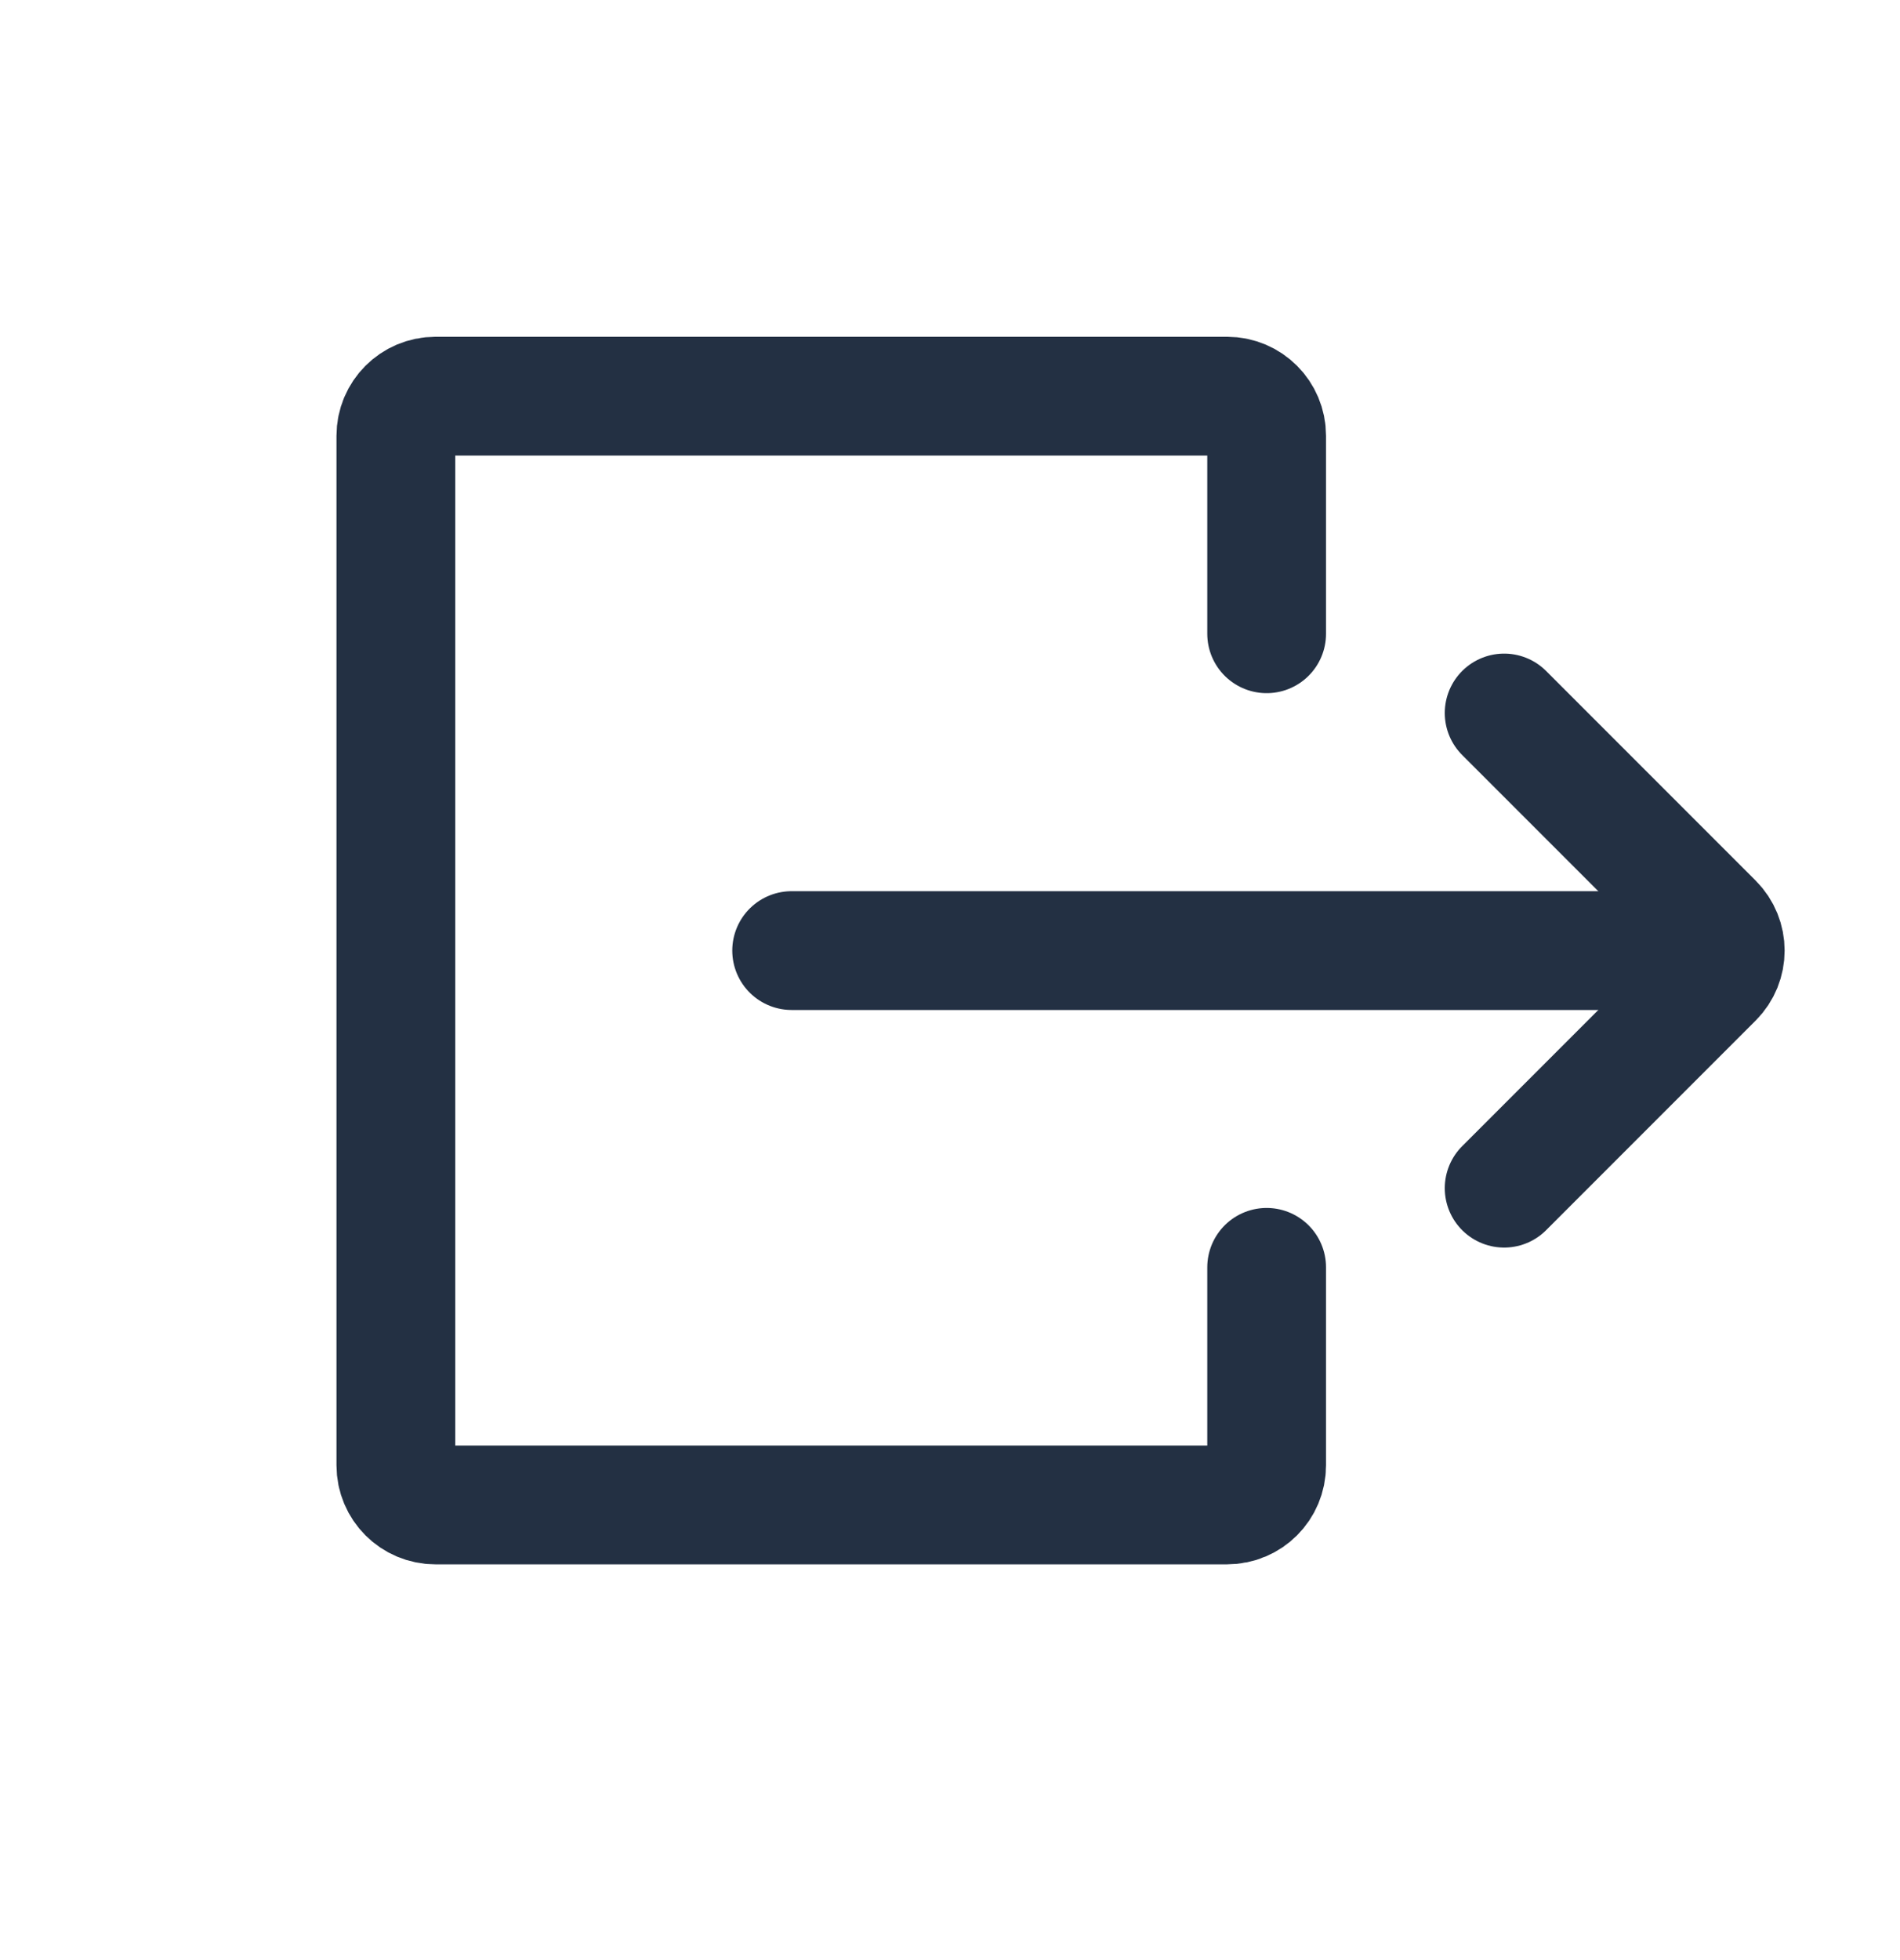 <svg width="32" height="33" viewBox="0 0 32 33" fill="none" xmlns="http://www.w3.org/2000/svg">
<path d="M13.333 16.004H28" stroke="#233043" stroke-width="2" stroke-linecap="round" stroke-linejoin="round"/>
<path d="M25.333 12.004L28.862 15.533C29.122 15.793 29.122 16.215 28.862 16.475L25.333 20.004" stroke="#233043" stroke-width="2" stroke-linecap="round" stroke-linejoin="round"/>
<path d="M21.333 10.67V7.337C21.333 6.969 21.035 6.67 20.667 6.67H7.333C6.965 6.67 6.667 6.969 6.667 7.337V24.67C6.667 25.039 6.965 25.337 7.333 25.337H20.667C21.035 25.337 21.333 25.039 21.333 24.67V21.337" stroke="#233043" stroke-width="2" stroke-linecap="round" stroke-linejoin="round"/>
</svg>
